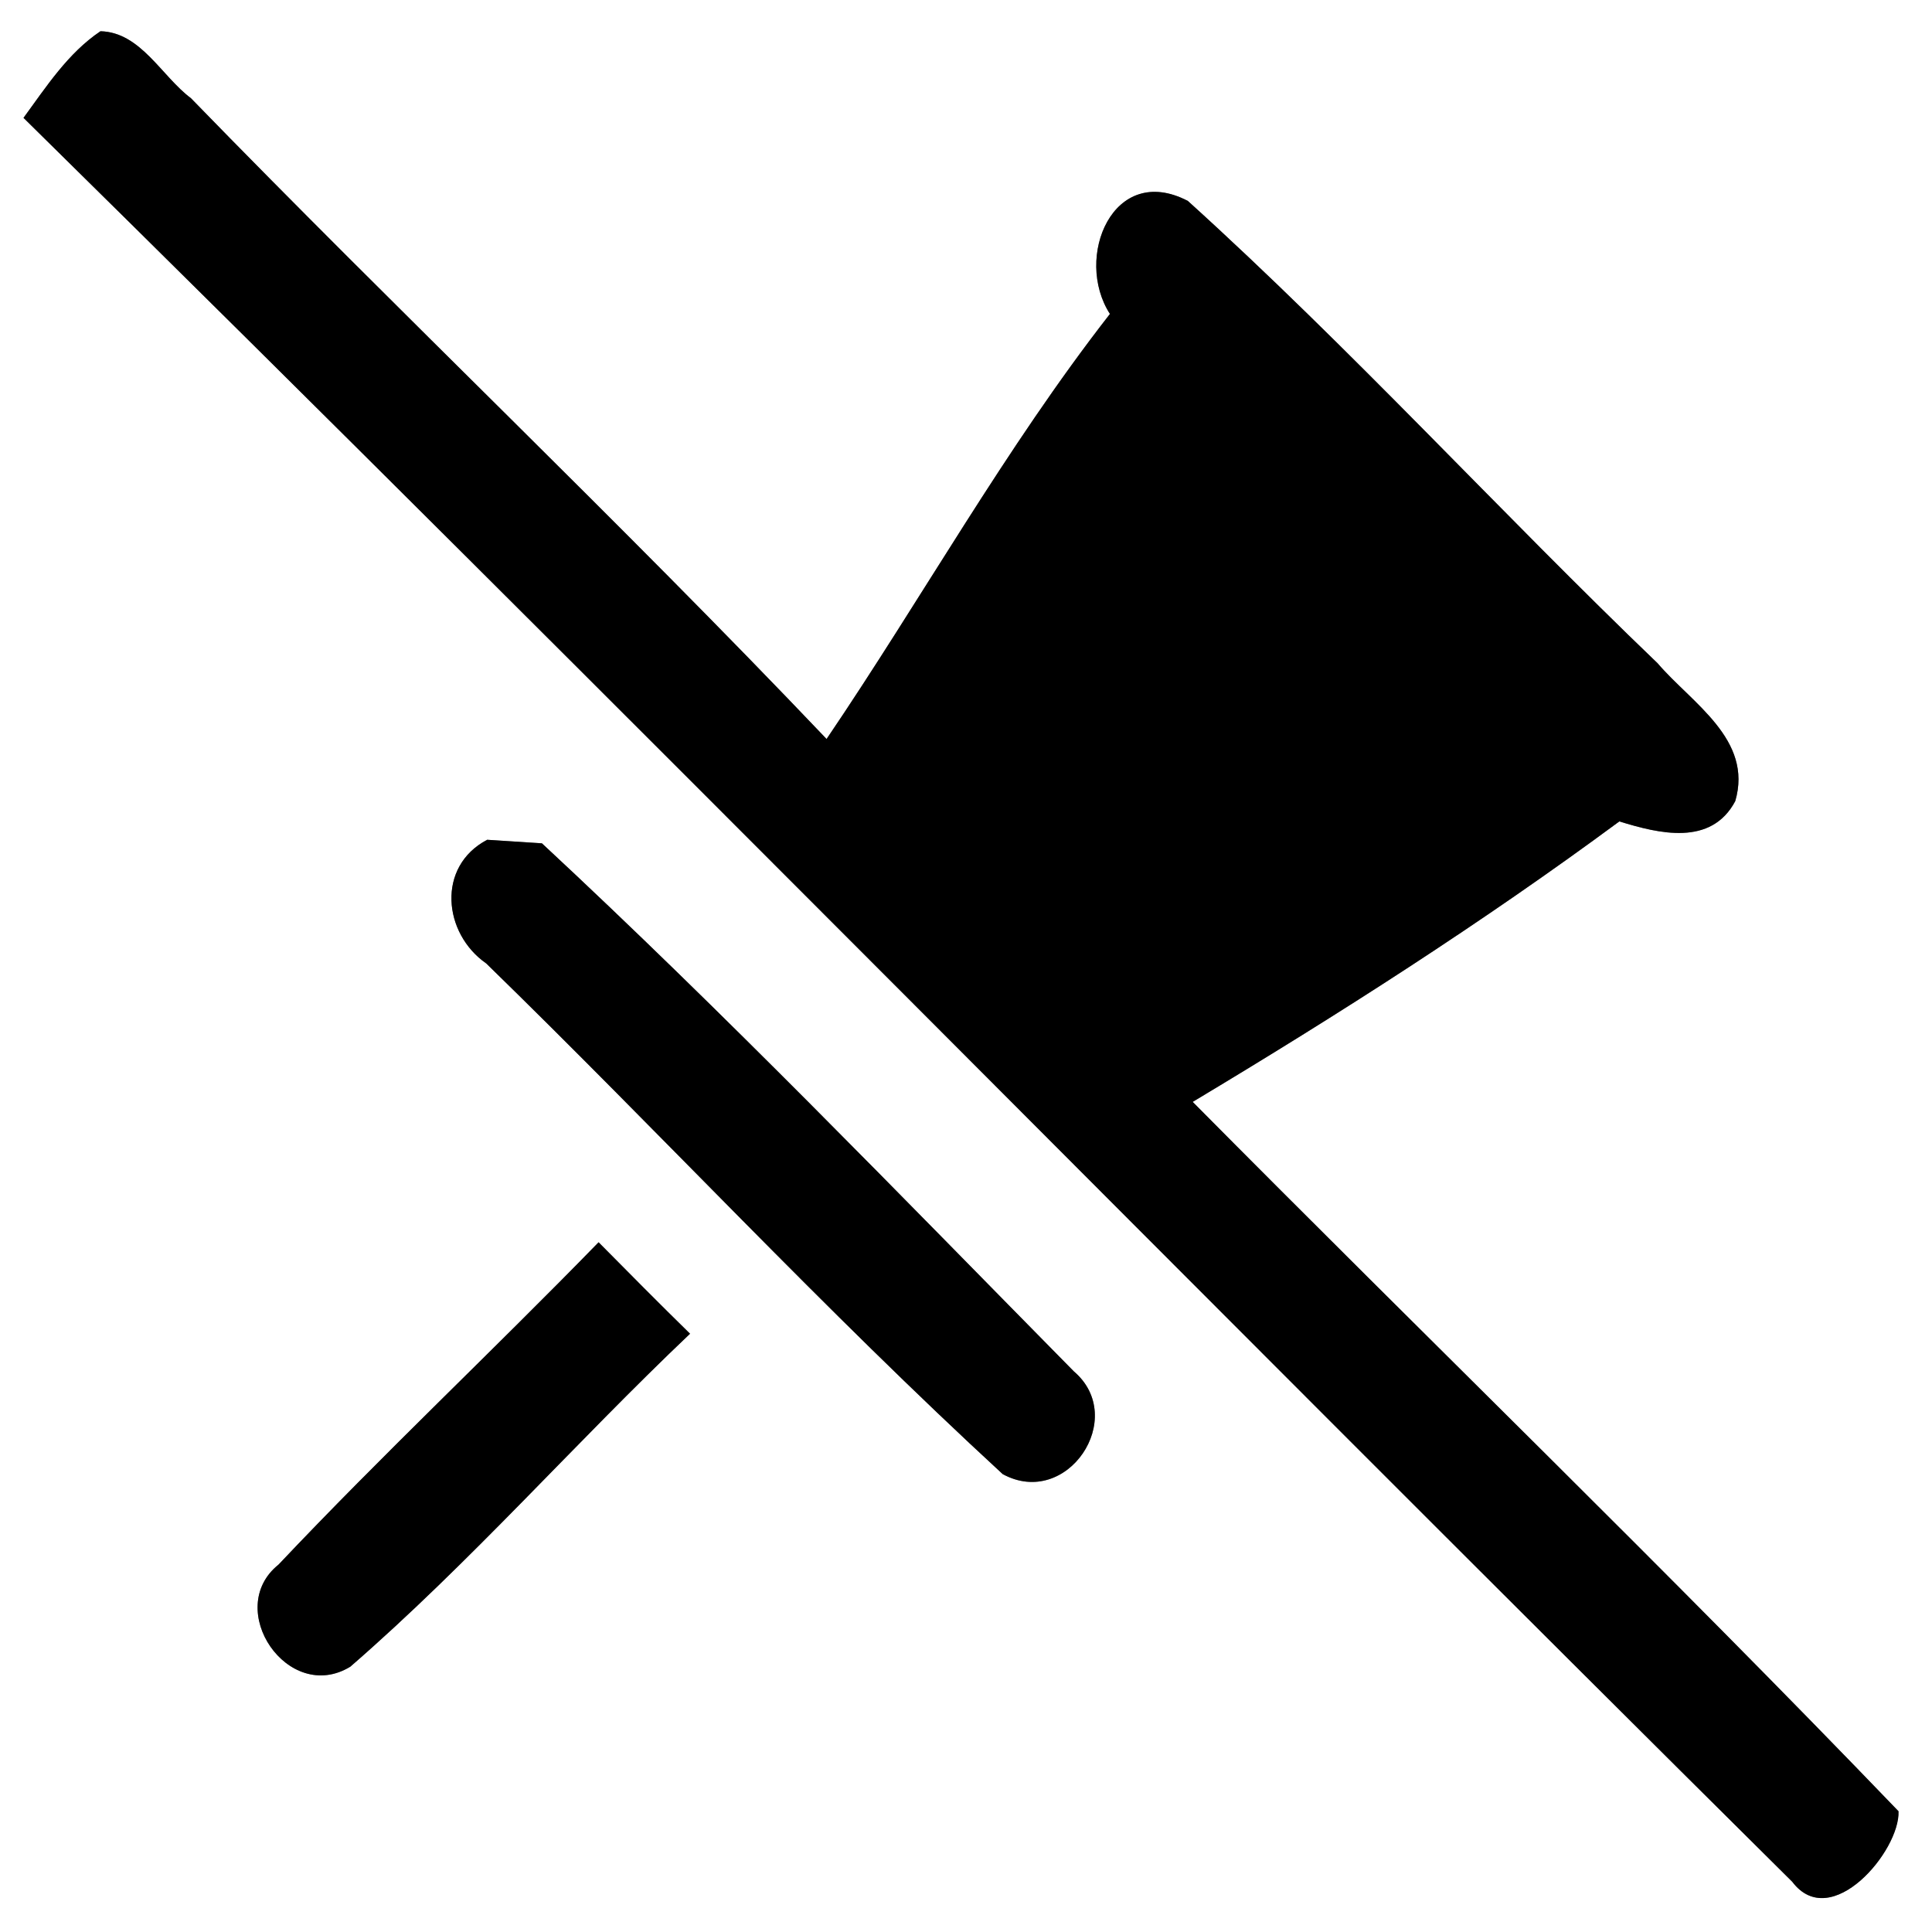 <?xml version="1.0" encoding="UTF-8" ?>
<!DOCTYPE svg PUBLIC "-//W3C//DTD SVG 1.1//EN" "http://www.w3.org/Graphics/SVG/1.1/DTD/svg11.dtd">
<svg width="60pt" height="60pt" viewBox="0 0 60 60" version="1.1" xmlns="http://www.w3.org/2000/svg">
<rect x="0" y="0" width="60" height="60" fill="#808080" stroke="none"/>
<g id="#ffffffff">
<path fill="#ffffff" opacity="1.00" d=" M 0.00 0.00 L 60.00 0.00 L 60.00 60.00 L 0.00 60.00 L 0.00 0.00 M 3.12 0.97 C 2.11 1.65 1.44 2.69 0.73 3.66 C 19.15 21.80 37.30 40.23 55.66 58.44 C 56.86 60.03 59.01 57.48 58.96 56.25 C 51.79 48.79 44.33 41.58 37.04 34.22 C 41.58 31.50 46.04 28.65 50.29 25.51 C 51.52 25.89 53.14 26.29 53.89 24.88 C 54.45 22.96 52.54 21.84 51.48 20.60 C 46.56 15.88 41.95 10.82 36.89 6.24 C 34.57 5.03 33.34 8.00 34.47 9.75 C 31.21 13.93 28.64 18.57 25.67 22.95 C 19.23 16.18 12.44 9.75 5.93 3.05 C 5.02 2.37 4.37 1.00 3.12 0.97 M 15.13 26.08 C 13.55 26.91 13.76 28.99 15.10 29.92 C 20.49 35.17 25.61 40.69 31.14 45.78 C 33.14 46.87 35.04 44.03 33.35 42.59 C 27.91 37.07 22.51 31.47 16.83 26.19 C 16.41 26.16 15.55 26.11 15.13 26.08 M 18.59 38.58 C 15.31 41.95 11.88 45.17 8.65 48.59 C 6.93 49.97 8.95 52.94 10.88 51.76 C 14.60 48.53 17.86 44.81 21.43 41.42 C 20.47 40.48 19.53 39.53 18.59 38.58 Z" />
</g>
<g id="#000000ff">
<path fill="#000000" opacity="1.00" d=" M 3.12 0.97 C 4.37 1.00 5.02 2.37 5.93 3.05 C 12.44 9.75 19.23 16.18 25.67 22.95 C 28.64 18.57 31.21 13.93 34.47 9.75 C 33.34 8.00 34.57 5.03 36.89 6.24 C 41.95 10.82 46.56 15.88 51.48 20.60 C 52.54 21.84 54.45 22.96 53.89 24.88 C 53.14 26.29 51.52 25.89 50.29 25.51 C 46.04 28.65 41.58 31.50 37.04 34.22 C 44.33 41.58 51.79 48.79 58.96 56.25 C 59.01 57.48 56.86 60.03 55.66 58.44 C 37.30 40.23 19.15 21.80 0.73 3.66 C 1.44 2.69 2.11 1.65 3.12 0.97 Z" />
<path fill="#000000" opacity="1.00" d=" M 15.13 26.08 C 15.55 26.11 16.41 26.16 16.83 26.19 C 22.51 31.47 27.91 37.07 33.35 42.59 C 35.04 44.03 33.14 46.87 31.14 45.78 C 25.61 40.69 20.49 35.17 15.10 29.92 C 13.76 28.99 13.55 26.91 15.13 26.08 Z" />
<path fill="#000000" opacity="1.00" d=" M 18.59 38.58 C 19.53 39.53 20.47 40.48 21.43 41.42 C 17.86 44.81 14.60 48.53 10.88 51.76 C 8.95 52.94 6.93 49.97 8.65 48.59 C 11.88 45.17 15.31 41.95 18.59 38.58 Z" />
</g>
</svg>
